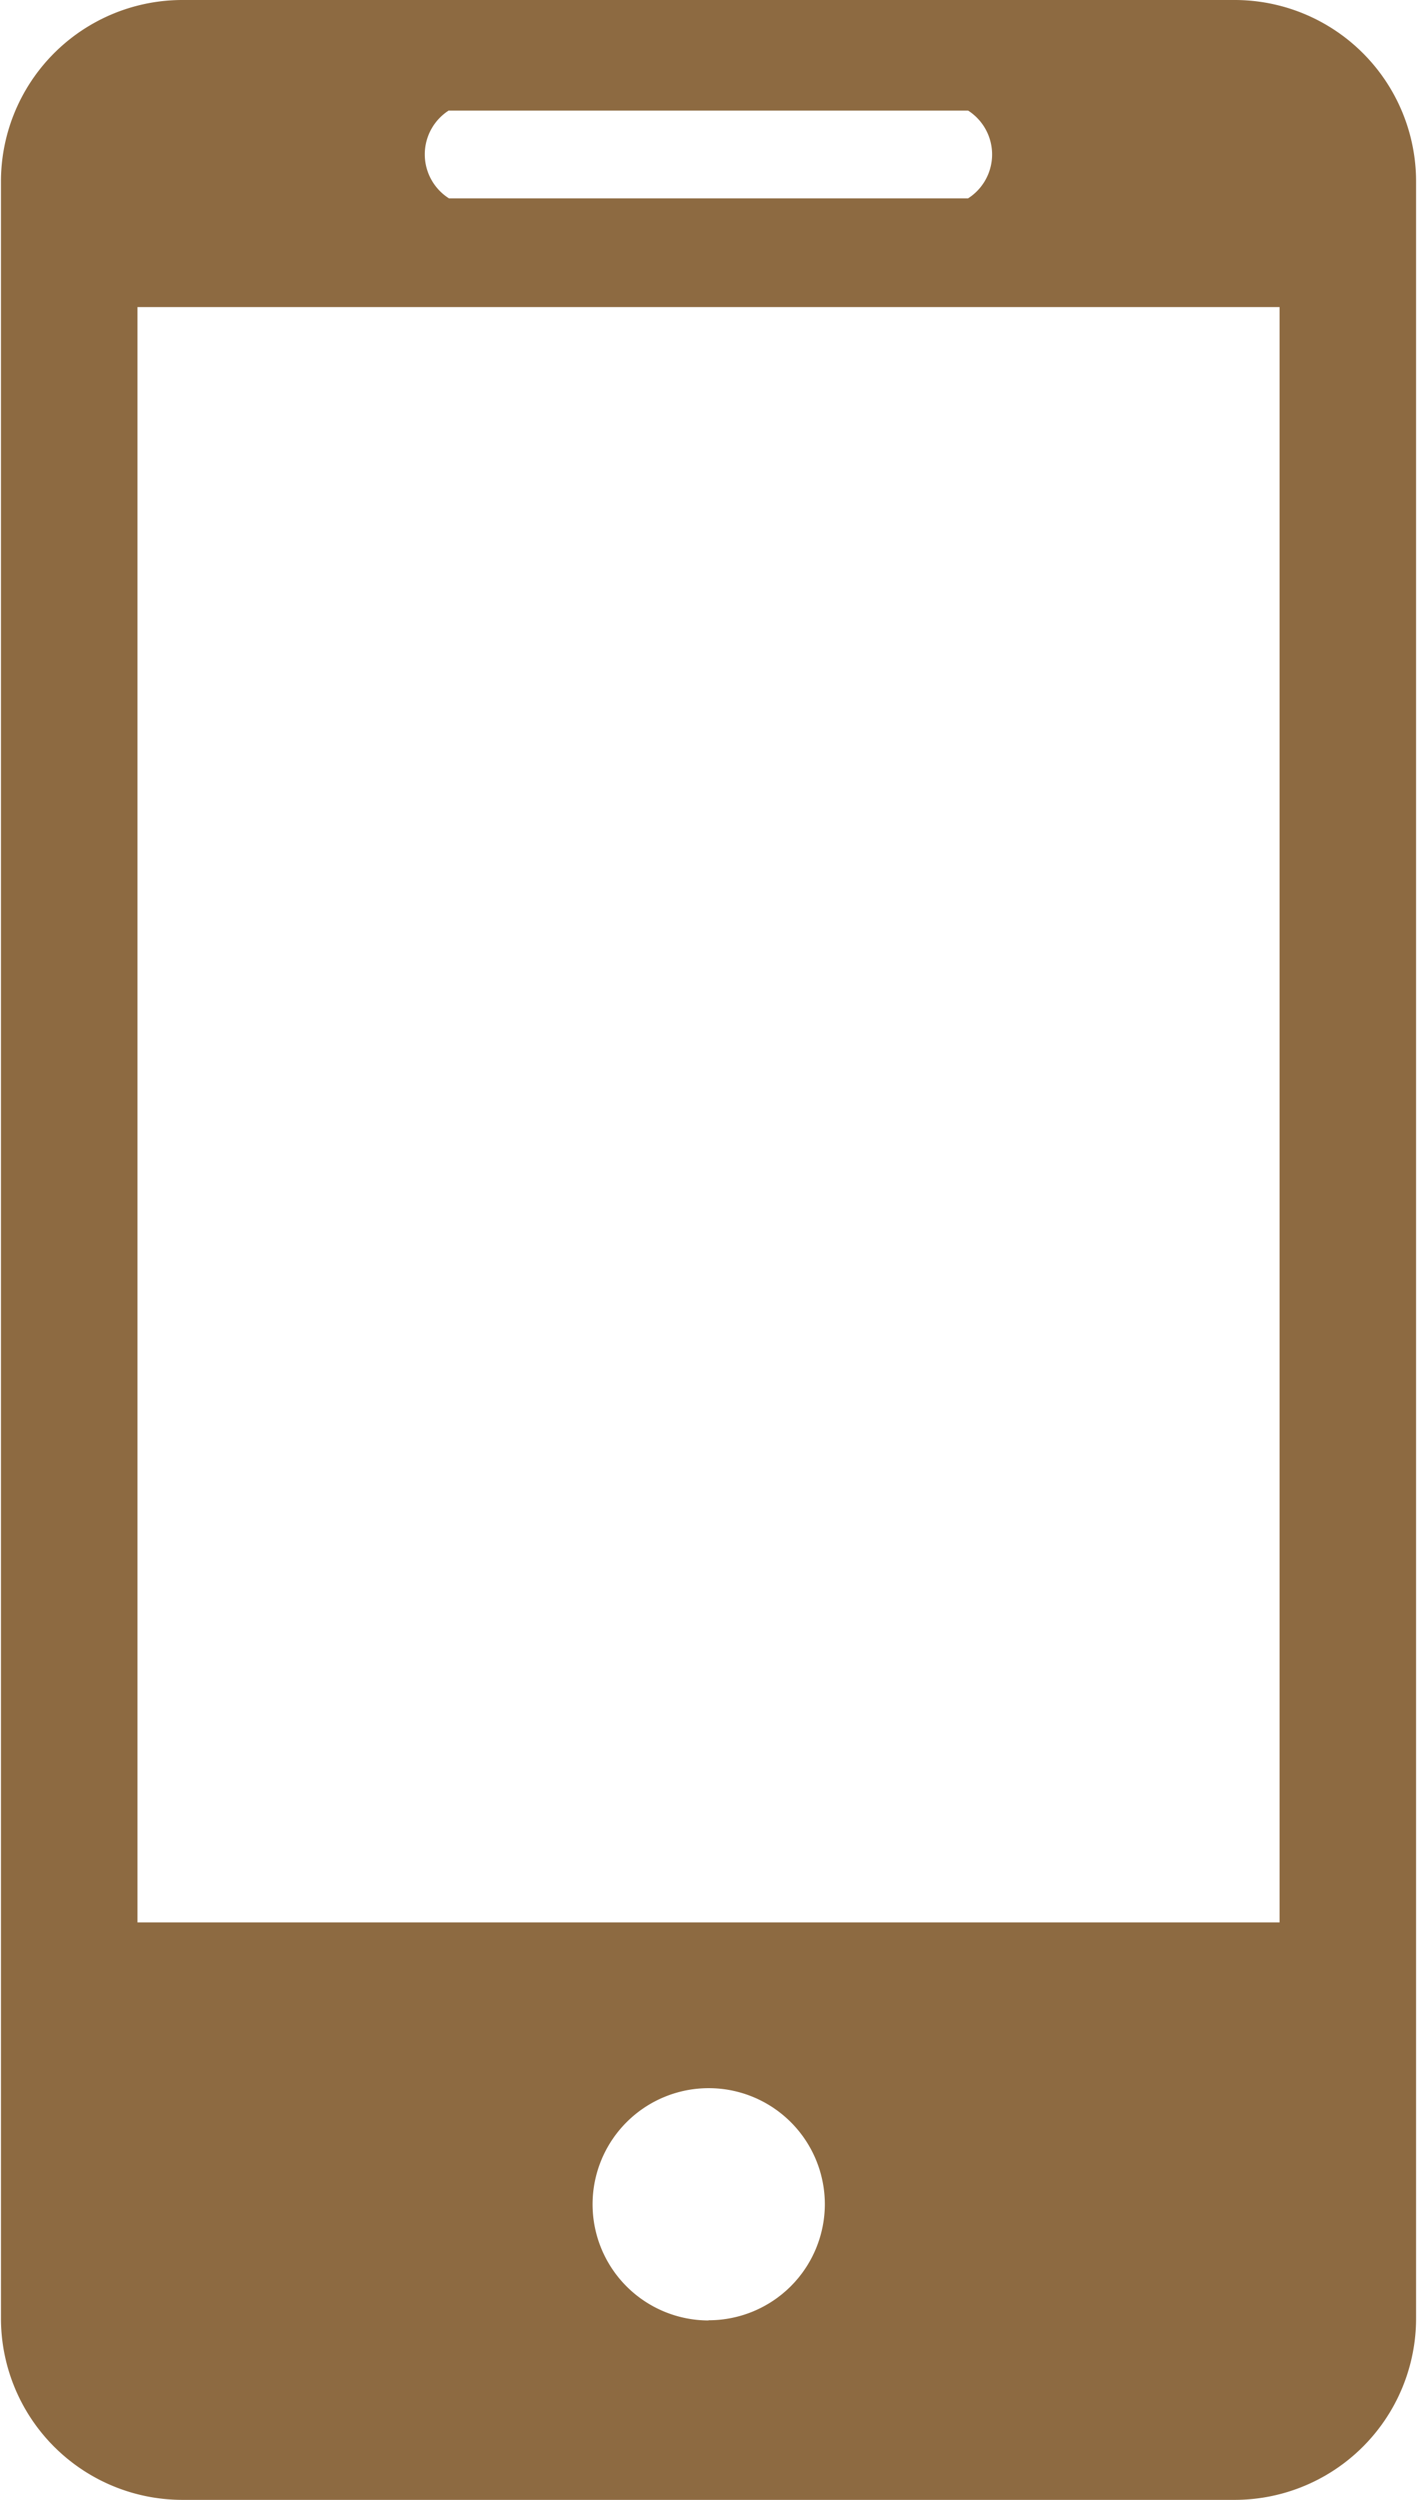 <svg xmlns="http://www.w3.org/2000/svg" width="14.75" height="26" viewBox="0 0 14.75 26">
<defs>
    <style>
      .cls-1 {
        fill: #8d6a41;
        fill-rule: evenodd;
      }
    </style>
  </defs>
  <path id="Forma_1" data-name="Forma 1" class="cls-1" d="M1339.97,27h-10.94a1.888,1.888,0,0,0-1.89,1.894V51.109A1.888,1.888,0,0,0,1329.03,53h10.94a1.888,1.888,0,0,0,1.89-1.893V28.892A1.888,1.888,0,0,0,1339.97,27Zm-8.17,1.15h5.4a0.542,0.542,0,0,1,0,.913h-5.4A0.542,0.542,0,0,1,1331.8,28.148Zm2.7,22.984a1.208,1.208,0,1,1,1.21-1.209A1.209,1.209,0,0,1,1334.5,51.132Zm5.94-4.14h-11.88v-16.8h11.88v16.8Z" transform="translate(-1327.13 -27)"/>
</svg>
